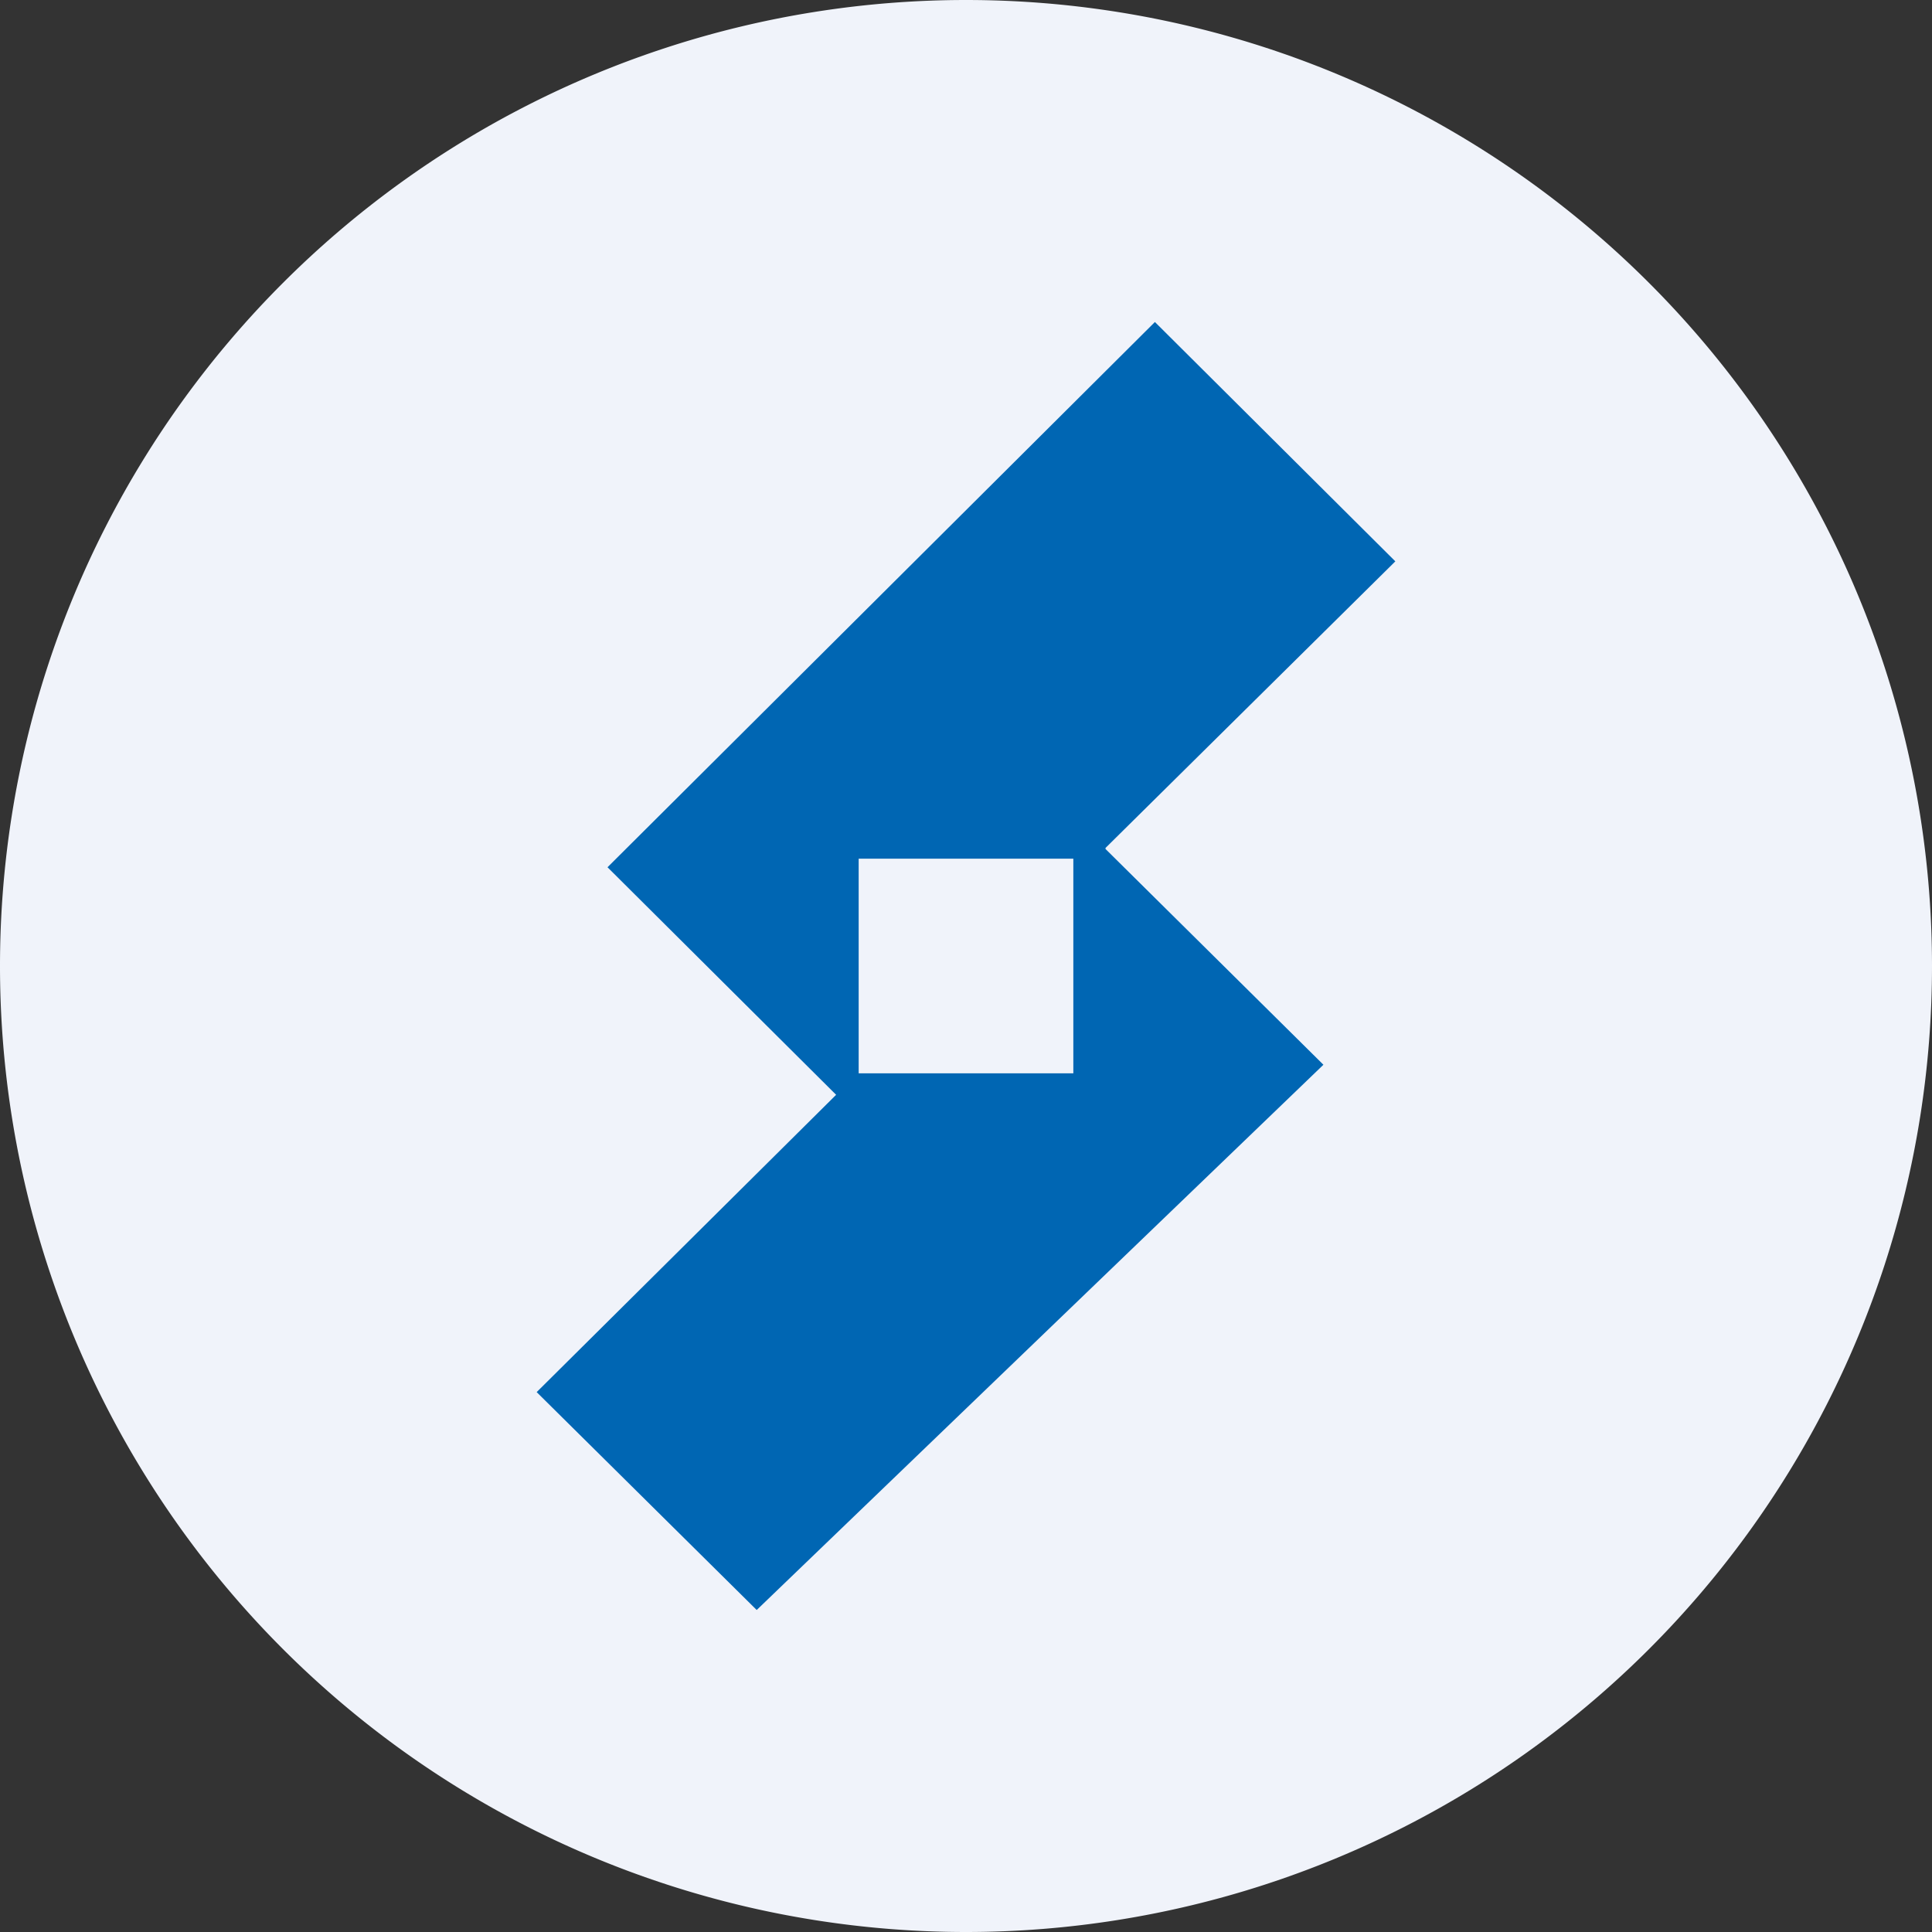 <ns0:svg xmlns:ns0="http://www.w3.org/2000/svg" width="18" height="18" viewBox="0 0 18 18"><ns0:rect x="0" y="0" width="18" height="18" fill="#333333" stroke="none"/><path xmlns="http://www.w3.org/2000/svg" fill="#F0F3FA" d="M9 18a9 9 0 0 1 0 -18a9 9 0 0 1 0 18Z" /><ns0:path fill-rule="evenodd" d="M10.3 7.9 13 5.23 10.76 3l-5.1 5.08 2.13 2.12L5 12.97 7.05 15l5.28-5.08-2.03-2.01ZM10 8H8v2h2V8Z" fill="#0066B3" /></ns0:svg>